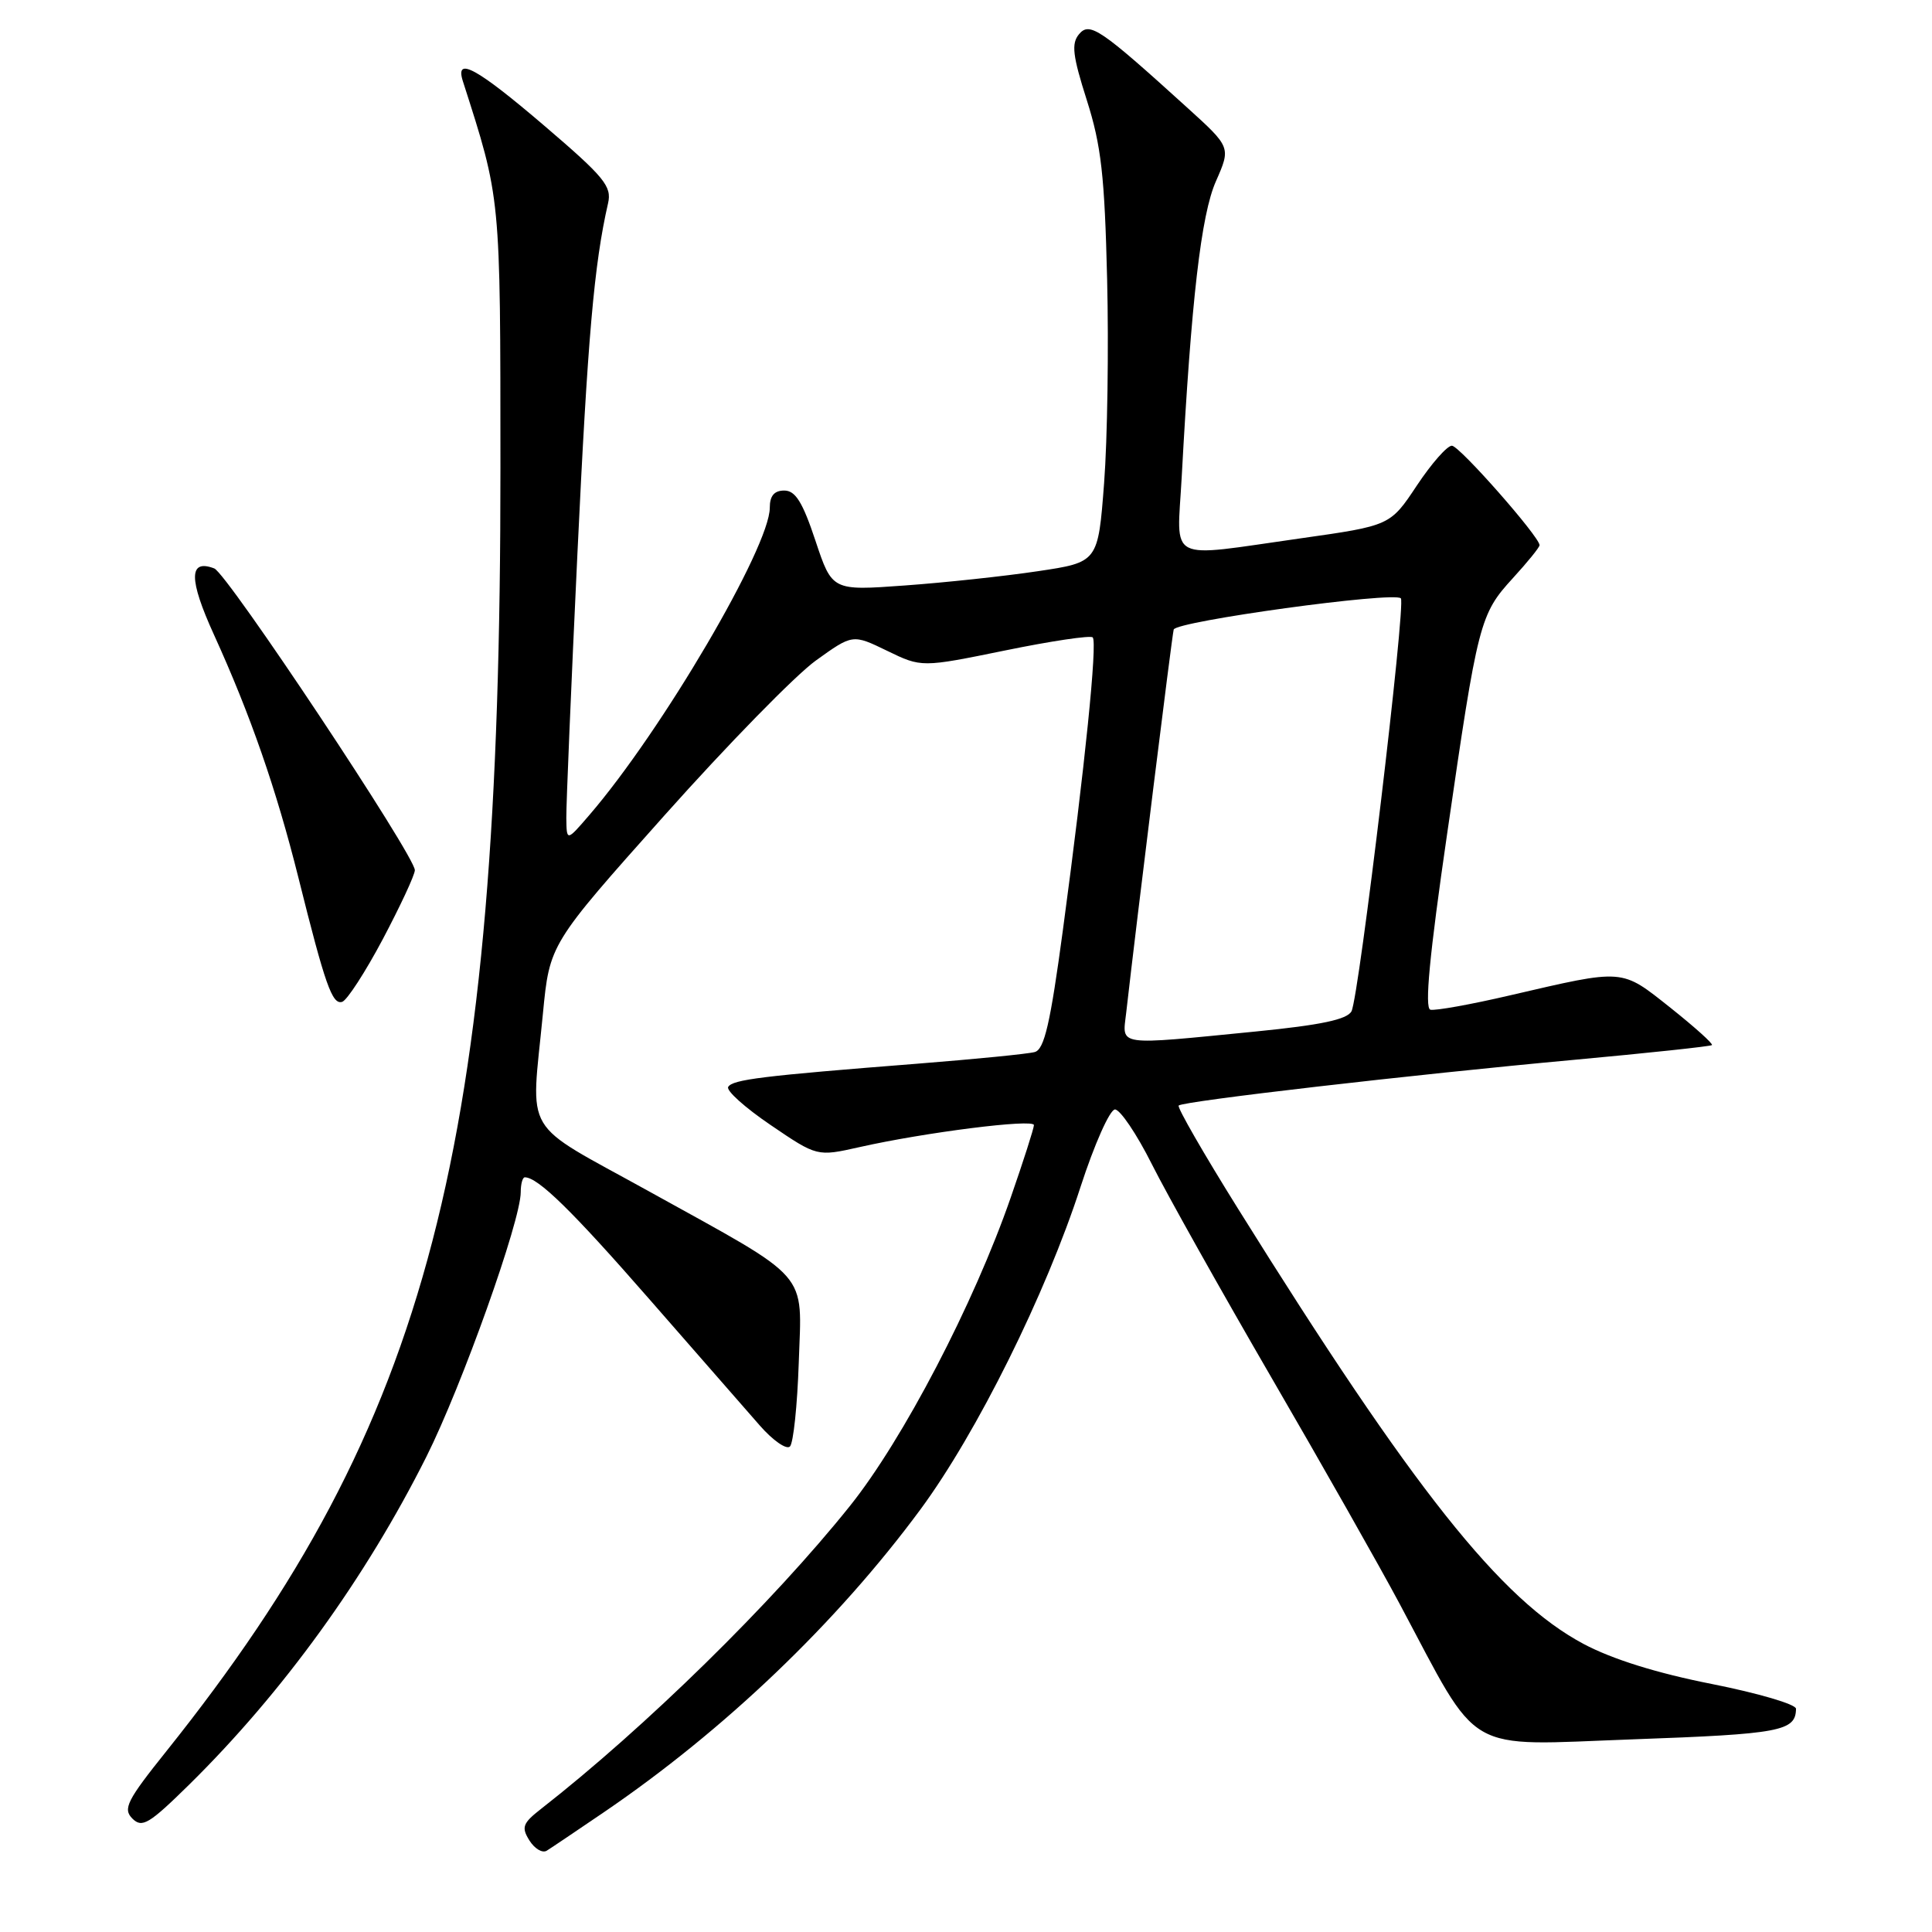 <?xml version="1.0" encoding="UTF-8" standalone="no"?>
<!DOCTYPE svg PUBLIC "-//W3C//DTD SVG 1.1//EN" "http://www.w3.org/Graphics/SVG/1.1/DTD/svg11.dtd" >
<svg xmlns="http://www.w3.org/2000/svg" xmlns:xlink="http://www.w3.org/1999/xlink" version="1.1" viewBox="0 0 256 256">
 <g >
 <path fill="currentColor"
d=" M 79.99 240.15 C 95.99 229.26 110.89 215.01 121.97 200.00 C 129.43 189.89 138.59 171.45 143.18 157.26 C 145.01 151.62 147.06 147.02 147.74 147.01 C 148.42 147.01 150.62 150.26 152.62 154.25 C 154.62 158.24 161.75 170.95 168.45 182.50 C 175.16 194.05 182.81 207.55 185.45 212.50 C 196.29 232.81 193.66 231.29 216.42 230.47 C 235.92 229.77 237.94 229.39 237.98 226.42 C 237.99 225.83 232.98 224.36 226.84 223.14 C 219.54 221.70 213.65 219.86 209.83 217.83 C 198.84 211.97 187.31 197.45 164.07 160.20 C 159.50 152.88 155.95 146.71 156.18 146.49 C 156.76 145.91 187.21 142.39 208.50 140.44 C 218.40 139.53 226.65 138.65 226.84 138.48 C 227.02 138.30 224.54 136.08 221.34 133.53 C 214.75 128.31 215.34 128.35 200.08 131.89 C 194.90 133.10 190.15 133.95 189.53 133.79 C 188.75 133.59 189.41 126.58 191.75 110.50 C 195.83 82.37 196.08 81.40 200.47 76.60 C 202.41 74.48 204.00 72.52 204.00 72.24 C 204.00 71.13 193.42 59.11 192.39 59.06 C 191.78 59.03 189.69 61.40 187.75 64.32 C 184.21 69.65 184.21 69.65 172.36 71.33 C 154.32 73.88 155.96 74.72 156.58 63.25 C 157.85 39.75 159.15 28.45 161.12 24.01 C 163.10 19.51 163.10 19.51 157.30 14.25 C 145.78 3.80 144.38 2.84 142.97 4.54 C 141.94 5.78 142.13 7.38 144.01 13.28 C 145.92 19.28 146.37 23.28 146.70 37.00 C 146.92 46.08 146.74 58.22 146.30 64.00 C 145.50 74.50 145.50 74.50 137.50 75.69 C 133.10 76.35 125.17 77.20 119.88 77.58 C 110.26 78.28 110.26 78.28 108.05 71.64 C 106.35 66.53 105.40 65.00 103.92 65.00 C 102.59 65.00 102.00 65.70 102.00 67.28 C 102.00 72.48 87.70 96.84 78.09 108.00 C 75.08 111.50 75.08 111.50 75.04 108.38 C 75.02 106.66 75.68 90.91 76.51 73.38 C 77.87 44.72 78.72 35.01 80.57 26.94 C 81.09 24.69 80.09 23.47 72.16 16.69 C 63.19 9.02 60.26 7.41 61.33 10.75 C 66.38 26.51 66.30 25.60 66.31 62.00 C 66.35 152.26 56.95 188.36 22.08 232.00 C 16.81 238.58 16.26 239.68 17.54 240.97 C 18.83 242.25 19.74 241.71 25.07 236.47 C 37.48 224.24 48.43 209.11 56.50 193.02 C 61.20 183.64 69.00 161.77 69.00 157.97 C 69.00 156.89 69.24 156.00 69.54 156.00 C 71.28 156.00 75.80 160.42 86.00 172.10 C 92.33 179.33 98.93 186.89 100.67 188.88 C 102.41 190.87 104.21 192.12 104.67 191.67 C 105.13 191.21 105.65 186.21 105.84 180.56 C 106.24 168.22 107.69 169.88 85.92 157.82 C 68.91 148.40 70.35 150.82 71.94 134.30 C 72.83 125.10 72.83 125.10 88.03 108.06 C 96.39 98.69 105.42 89.45 108.11 87.52 C 112.98 84.02 112.98 84.02 117.54 86.23 C 122.11 88.45 122.11 88.45 133.18 86.19 C 139.27 84.94 144.50 84.16 144.79 84.46 C 145.43 85.10 143.75 101.65 140.84 123.23 C 139.17 135.64 138.38 139.05 137.11 139.40 C 136.22 139.65 129.20 140.34 121.50 140.95 C 101.00 142.56 97.09 143.04 96.49 144.02 C 96.19 144.50 98.72 146.77 102.11 149.07 C 108.27 153.26 108.27 153.26 113.88 152.00 C 122.53 150.05 137.00 148.22 137.00 149.08 C 137.00 149.50 135.62 153.81 133.93 158.67 C 129.04 172.77 119.66 190.76 112.61 199.56 C 102.35 212.38 85.51 228.89 71.70 239.68 C 69.25 241.59 69.06 242.12 70.15 243.87 C 70.84 244.97 71.87 245.58 72.44 245.23 C 73.01 244.88 76.40 242.59 79.99 240.15 Z  M 50.72 124.45 C 53.03 120.08 54.95 115.97 54.97 115.31 C 55.02 113.47 30.11 75.98 28.39 75.32 C 25.00 74.02 24.99 76.73 28.35 84.10 C 33.18 94.71 36.60 104.54 39.54 116.29 C 43.09 130.53 44.02 133.16 45.34 132.75 C 45.98 132.55 48.40 128.82 50.72 124.45 Z  M 149.22 134.25 C 150.67 121.50 155.28 84.32 155.52 83.42 C 155.81 82.32 184.68 78.35 185.62 79.28 C 186.31 79.97 180.08 132.11 179.08 134.00 C 178.50 135.09 175.05 135.82 166.39 136.68 C 147.73 138.52 148.71 138.66 149.22 134.25 Z "/>
</g>
</svg>